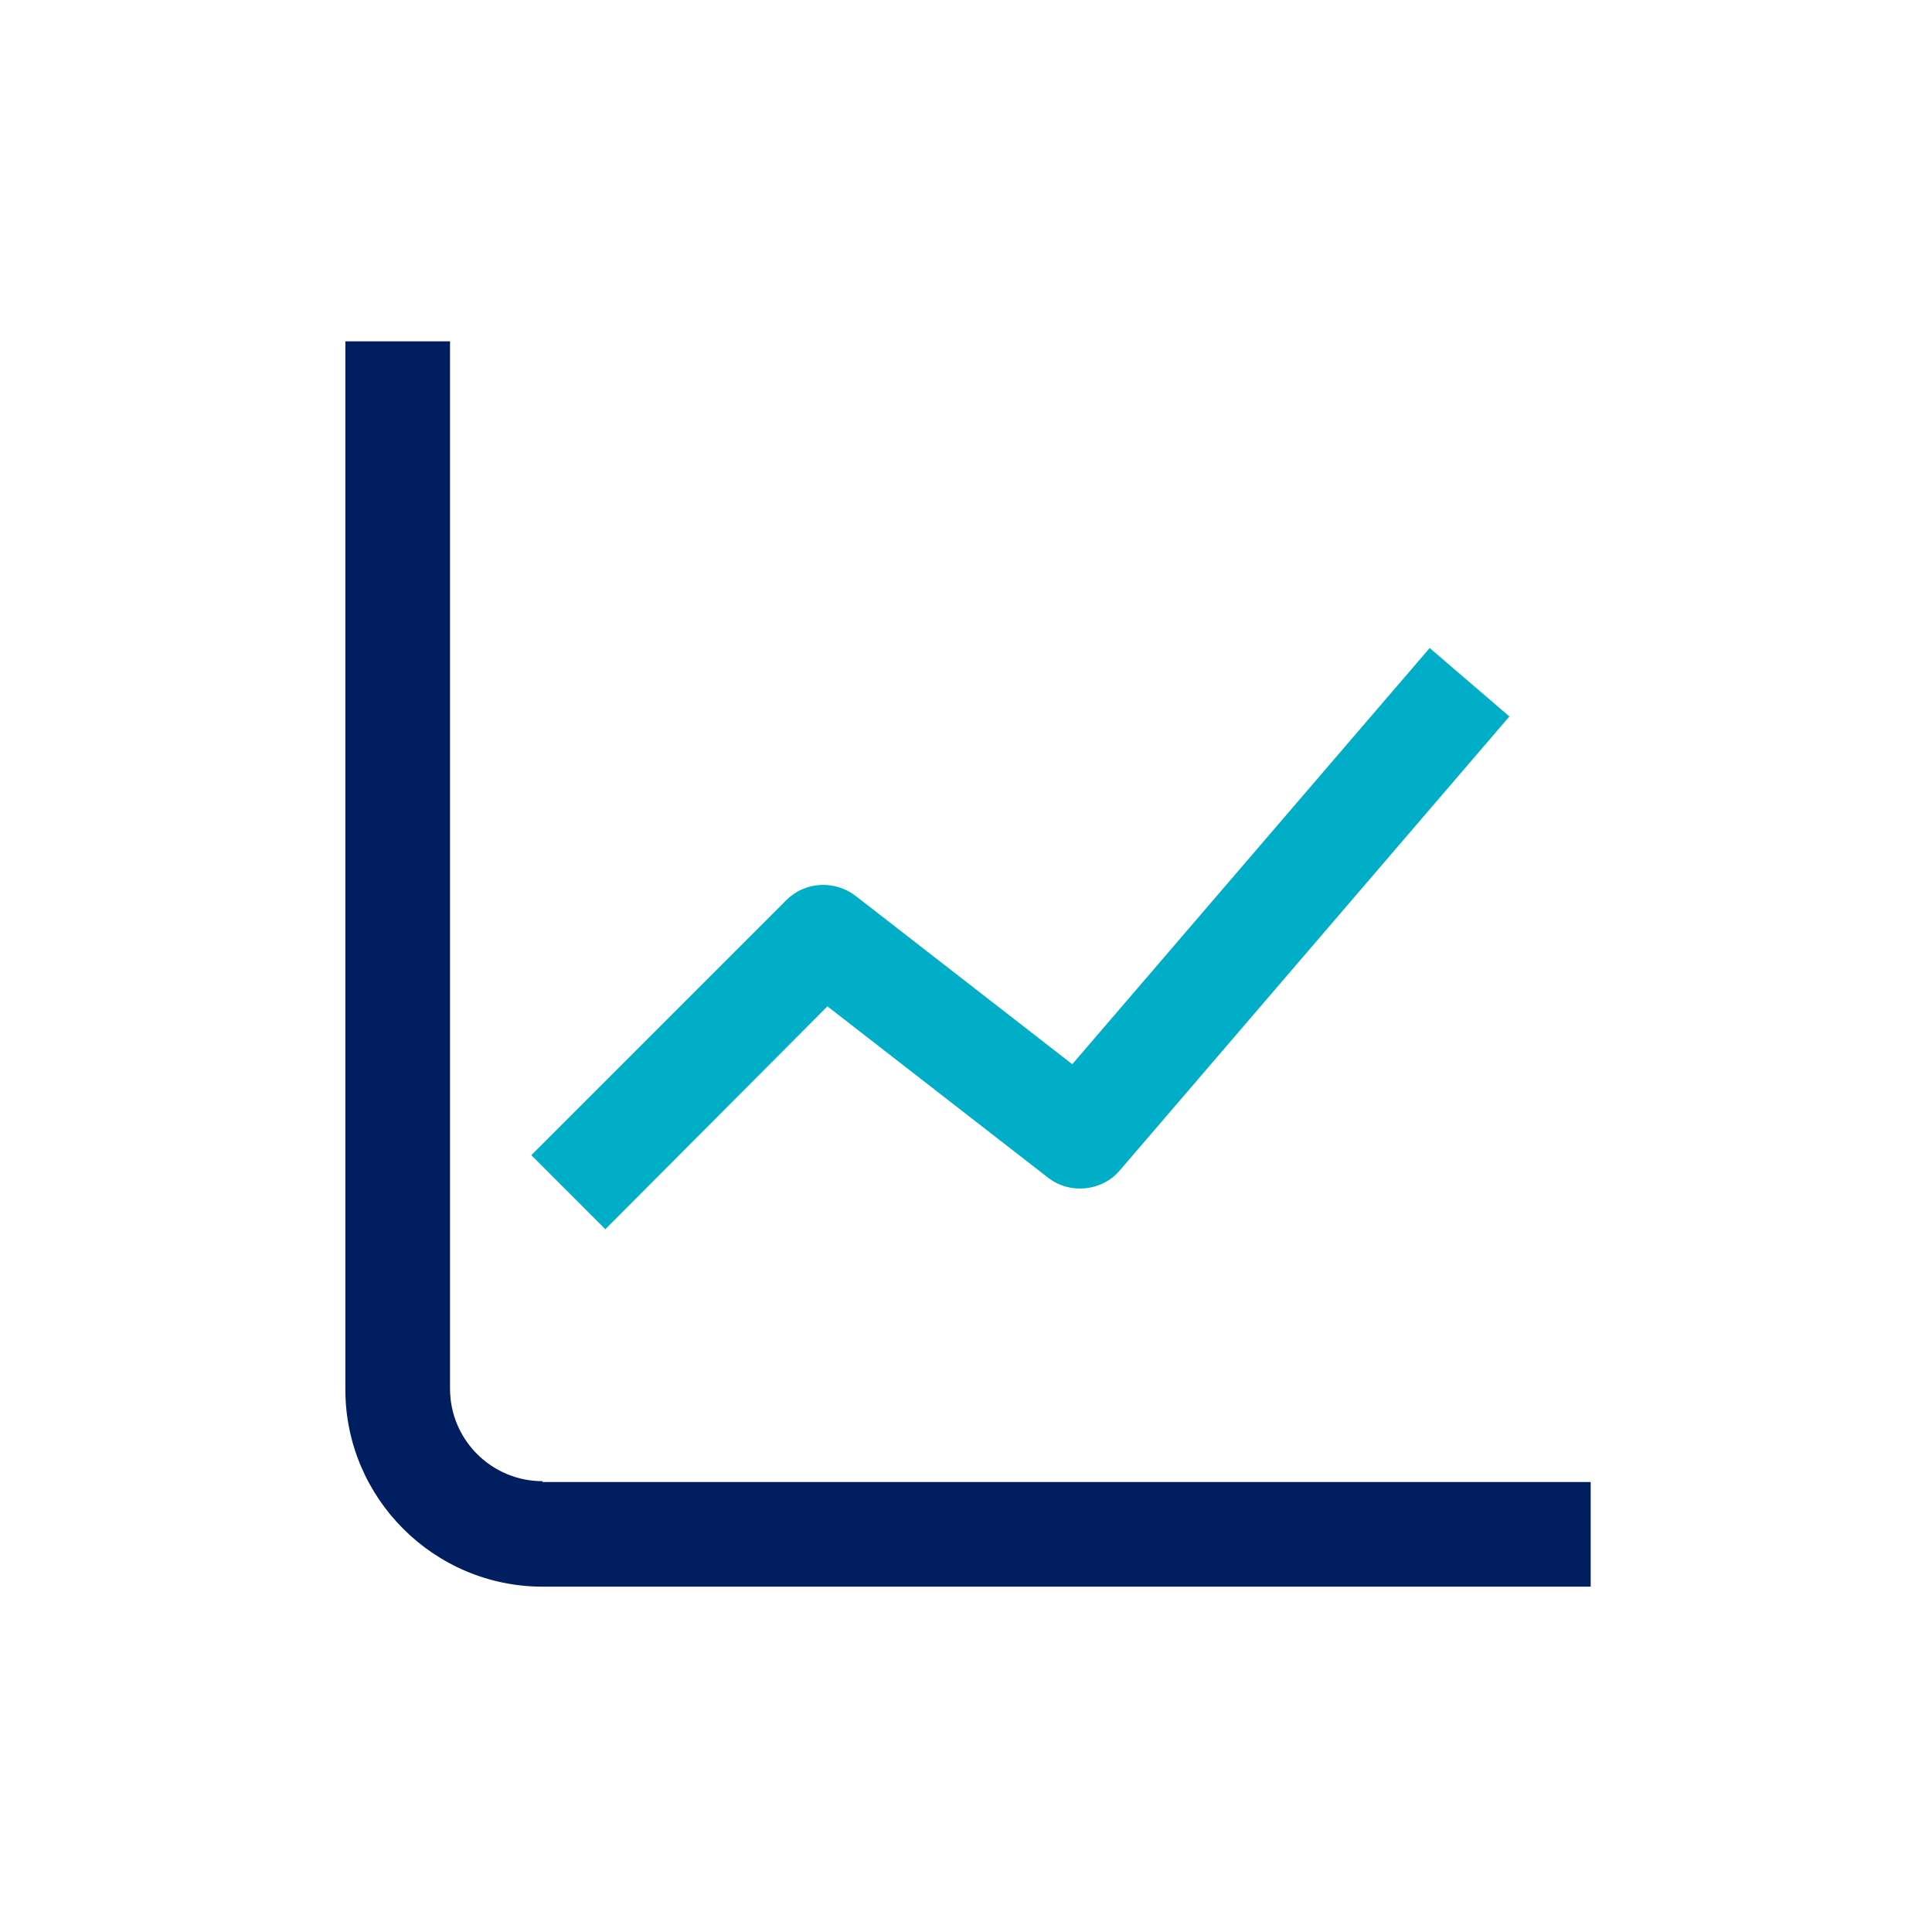 <svg width="44" height="44" viewBox="0 0 44 44" fill="none" xmlns="http://www.w3.org/2000/svg">
<path d="M18.865 22.935L23.87 26.822C24.365 27.207 25.098 27.133 25.501 26.657L34.375 16.317L32.56 14.758L24.42 24.237L19.488 20.405C19.011 20.038 18.333 20.075 17.911 20.497L12.1 26.308L13.786 27.995L18.846 22.917L18.865 22.935Z" fill="#00AEC7"/>
<path d="M12.357 33.733C11.202 33.733 10.249 32.798 10.249 31.625V7.773H7.865V31.643C7.865 34.118 9.882 36.135 12.357 36.135H36.227V33.752H12.357V33.733Z" fill="#001E60"/>
</svg>
